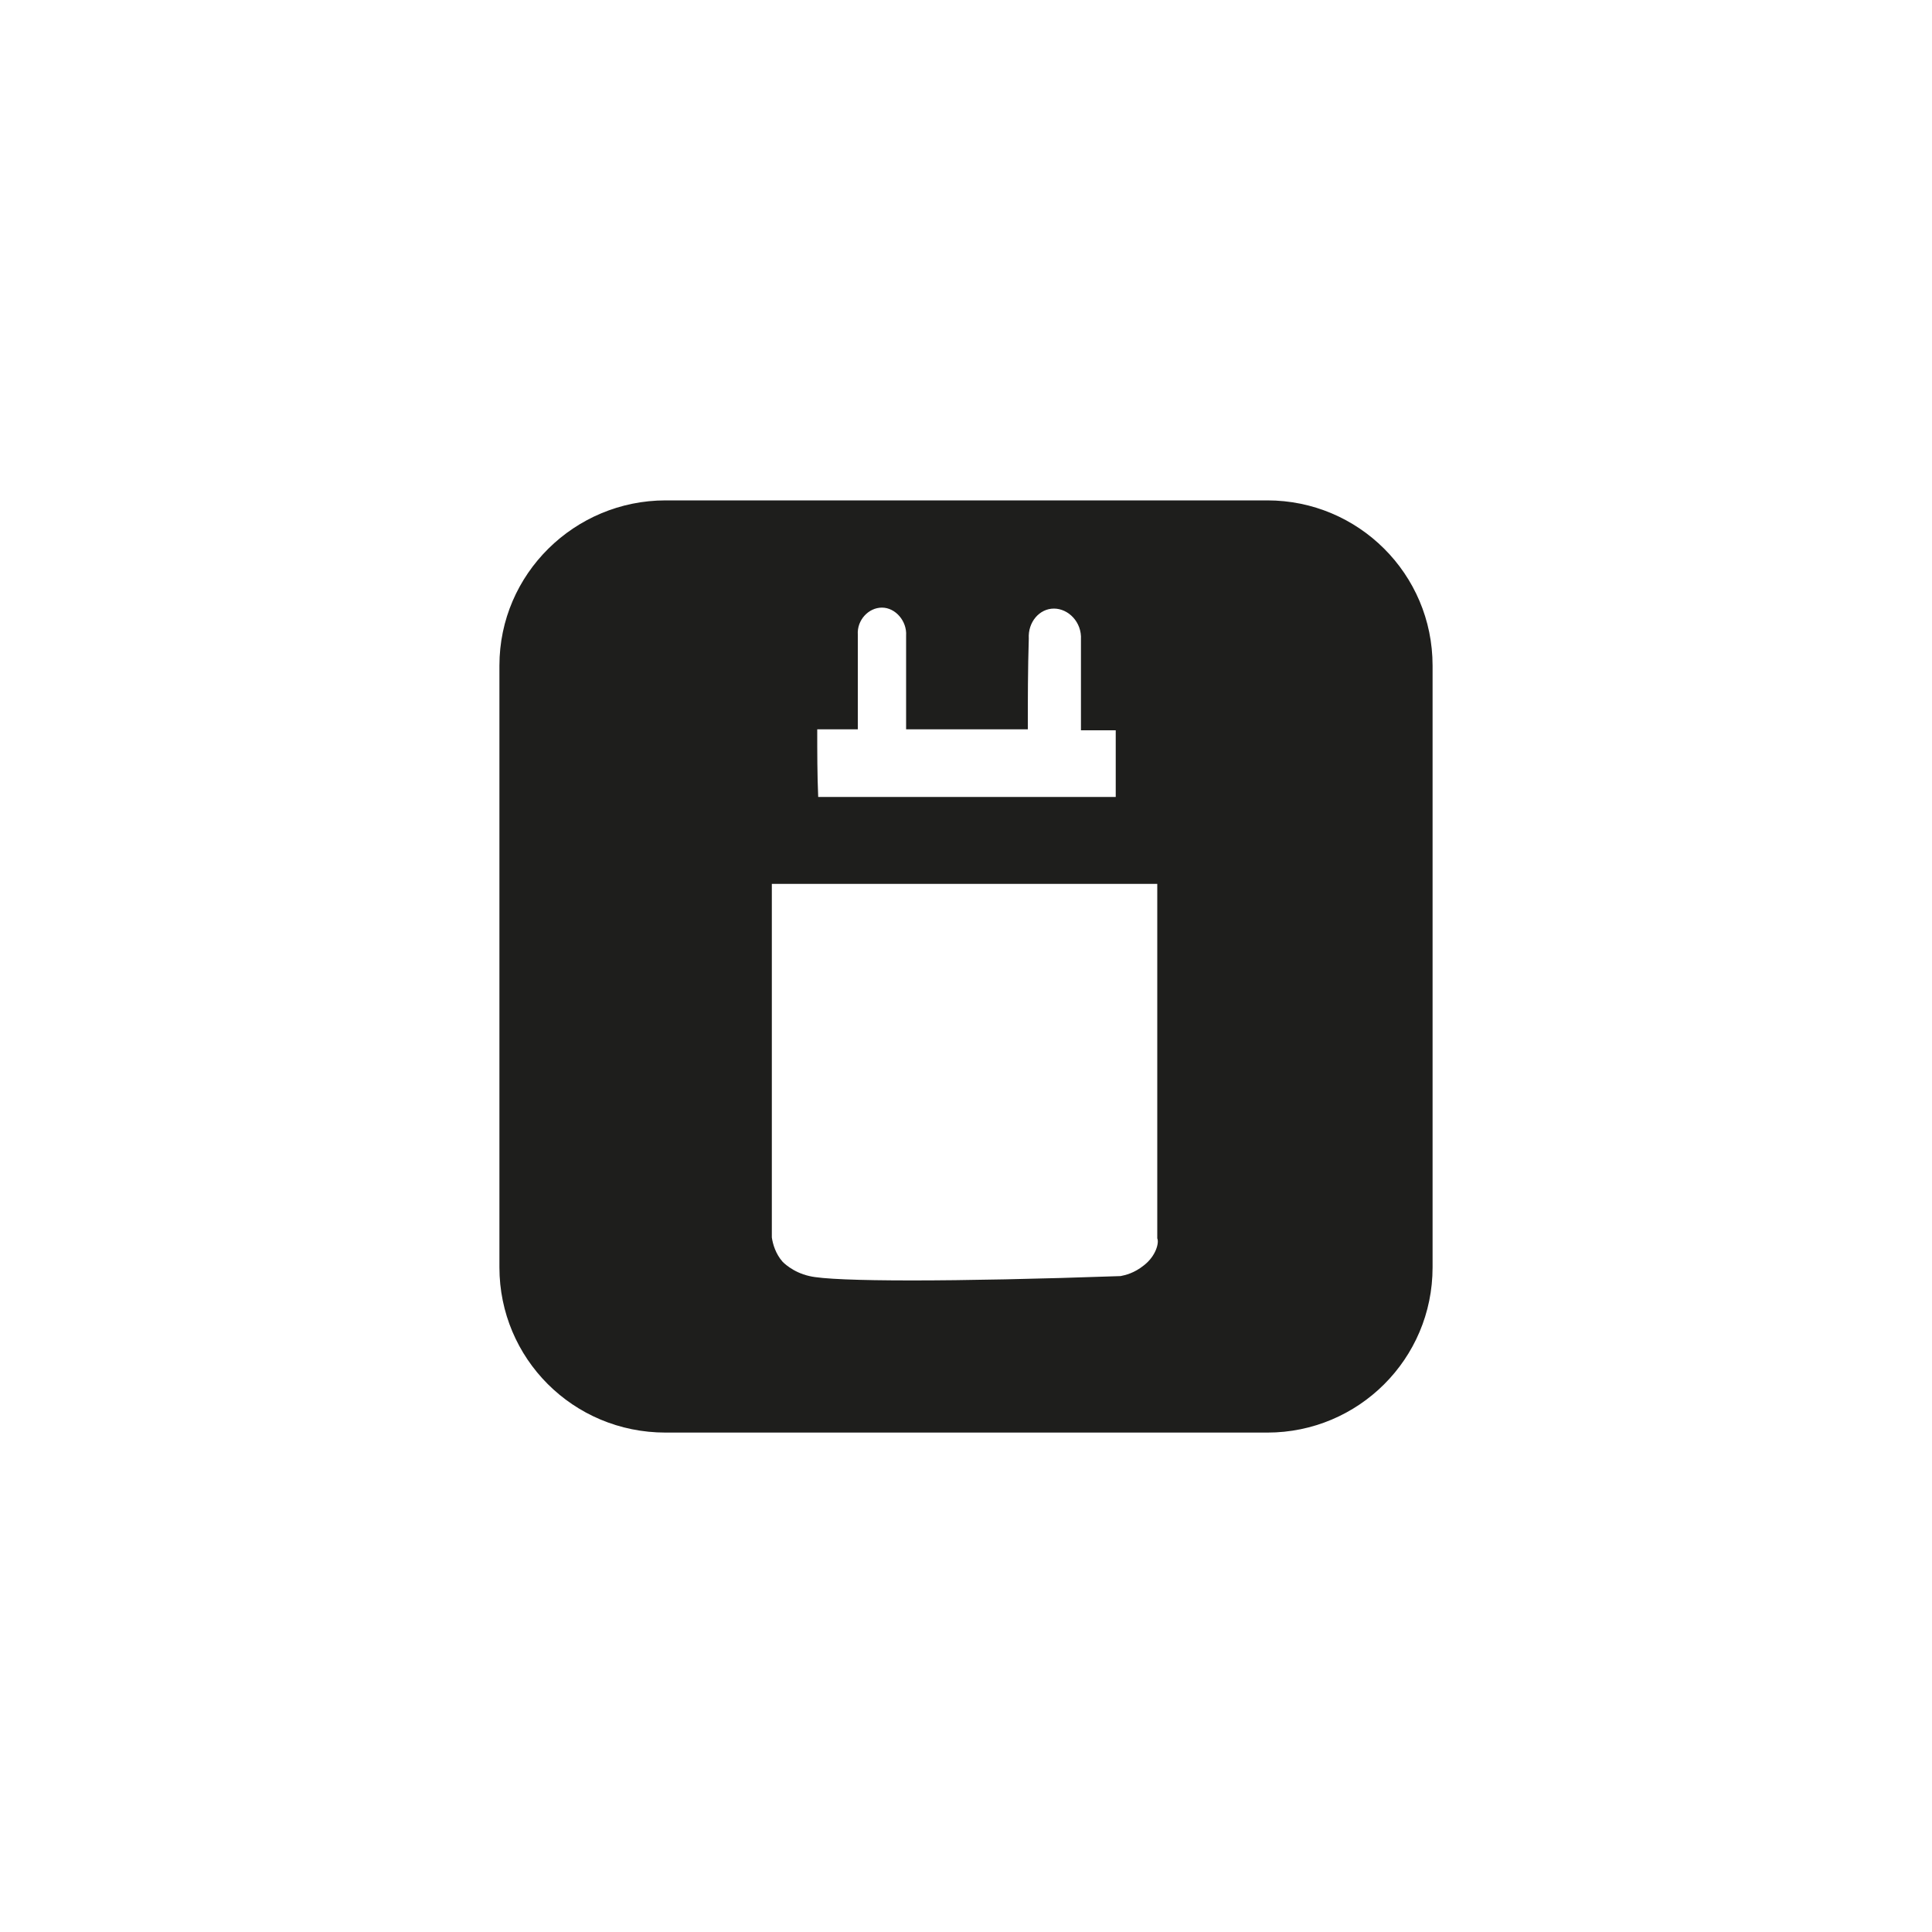 <?xml version="1.0" encoding="utf-8"?>
<!-- Generator: Adobe Illustrator 26.0.1, SVG Export Plug-In . SVG Version: 6.00 Build 0)  -->
<svg version="1.1" id="Layer_1" xmlns="http://www.w3.org/2000/svg" xmlns:xlink="http://www.w3.org/1999/xlink" x="0px" y="0px"
	 viewBox="0 0 200 200" style="enable-background:new 0 0 200 200;" xml:space="preserve">
<style type="text/css">
	.st0{fill:#1E1E1C;}
</style>
<path class="st0" d="M131.2,51.8H68.9c-9.4,0-17.2,7.6-17.2,17.1v62.3c0,9.4,7.6,17.1,17.2,17.1h62.3c9.4,0,17.1-7.6,17.1-17.1V68.9
	C148.3,59.4,140.6,51.8,131.2,51.8z M84.6,75.5c1.4,0,2.8,0,4.2,0c0-3.2,0-6.5,0-9.8c-0.1-1.5,1.1-2.8,2.5-2.8
	c1.4,0,2.6,1.4,2.5,2.9c0,3.2,0,6.4,0,9.7c4.2,0,8.5,0,12.6,0c0-3.2,0-6.2,0.1-9.4c-0.1-1.7,1.1-3.1,2.6-3.1c1.5,0,2.9,1.4,2.8,3.2
	c0,3.2,0,6.2,0,9.4c1.2,0,2.4,0,3.6,0c0,2.4,0,4.6,0,6.9c-10.3,0-20.5,0-30.8,0C84.6,80.2,84.6,77.9,84.6,75.5z M118.4,131
	c-1,0.8-1.9,1-2.4,1.1c-17.2,0.6-29.7,0.6-32.2,0c-1.8-0.4-2.8-1.5-2.8-1.5c-0.7-0.8-1-1.8-1.1-2.5c0-12.2,0-24.4,0-36.6
	c13.3,0,26.6,0,39.9,0c0,12.2,0,24.4,0,36.7C120,128.6,119.7,130,118.4,131z"/>
</svg>
